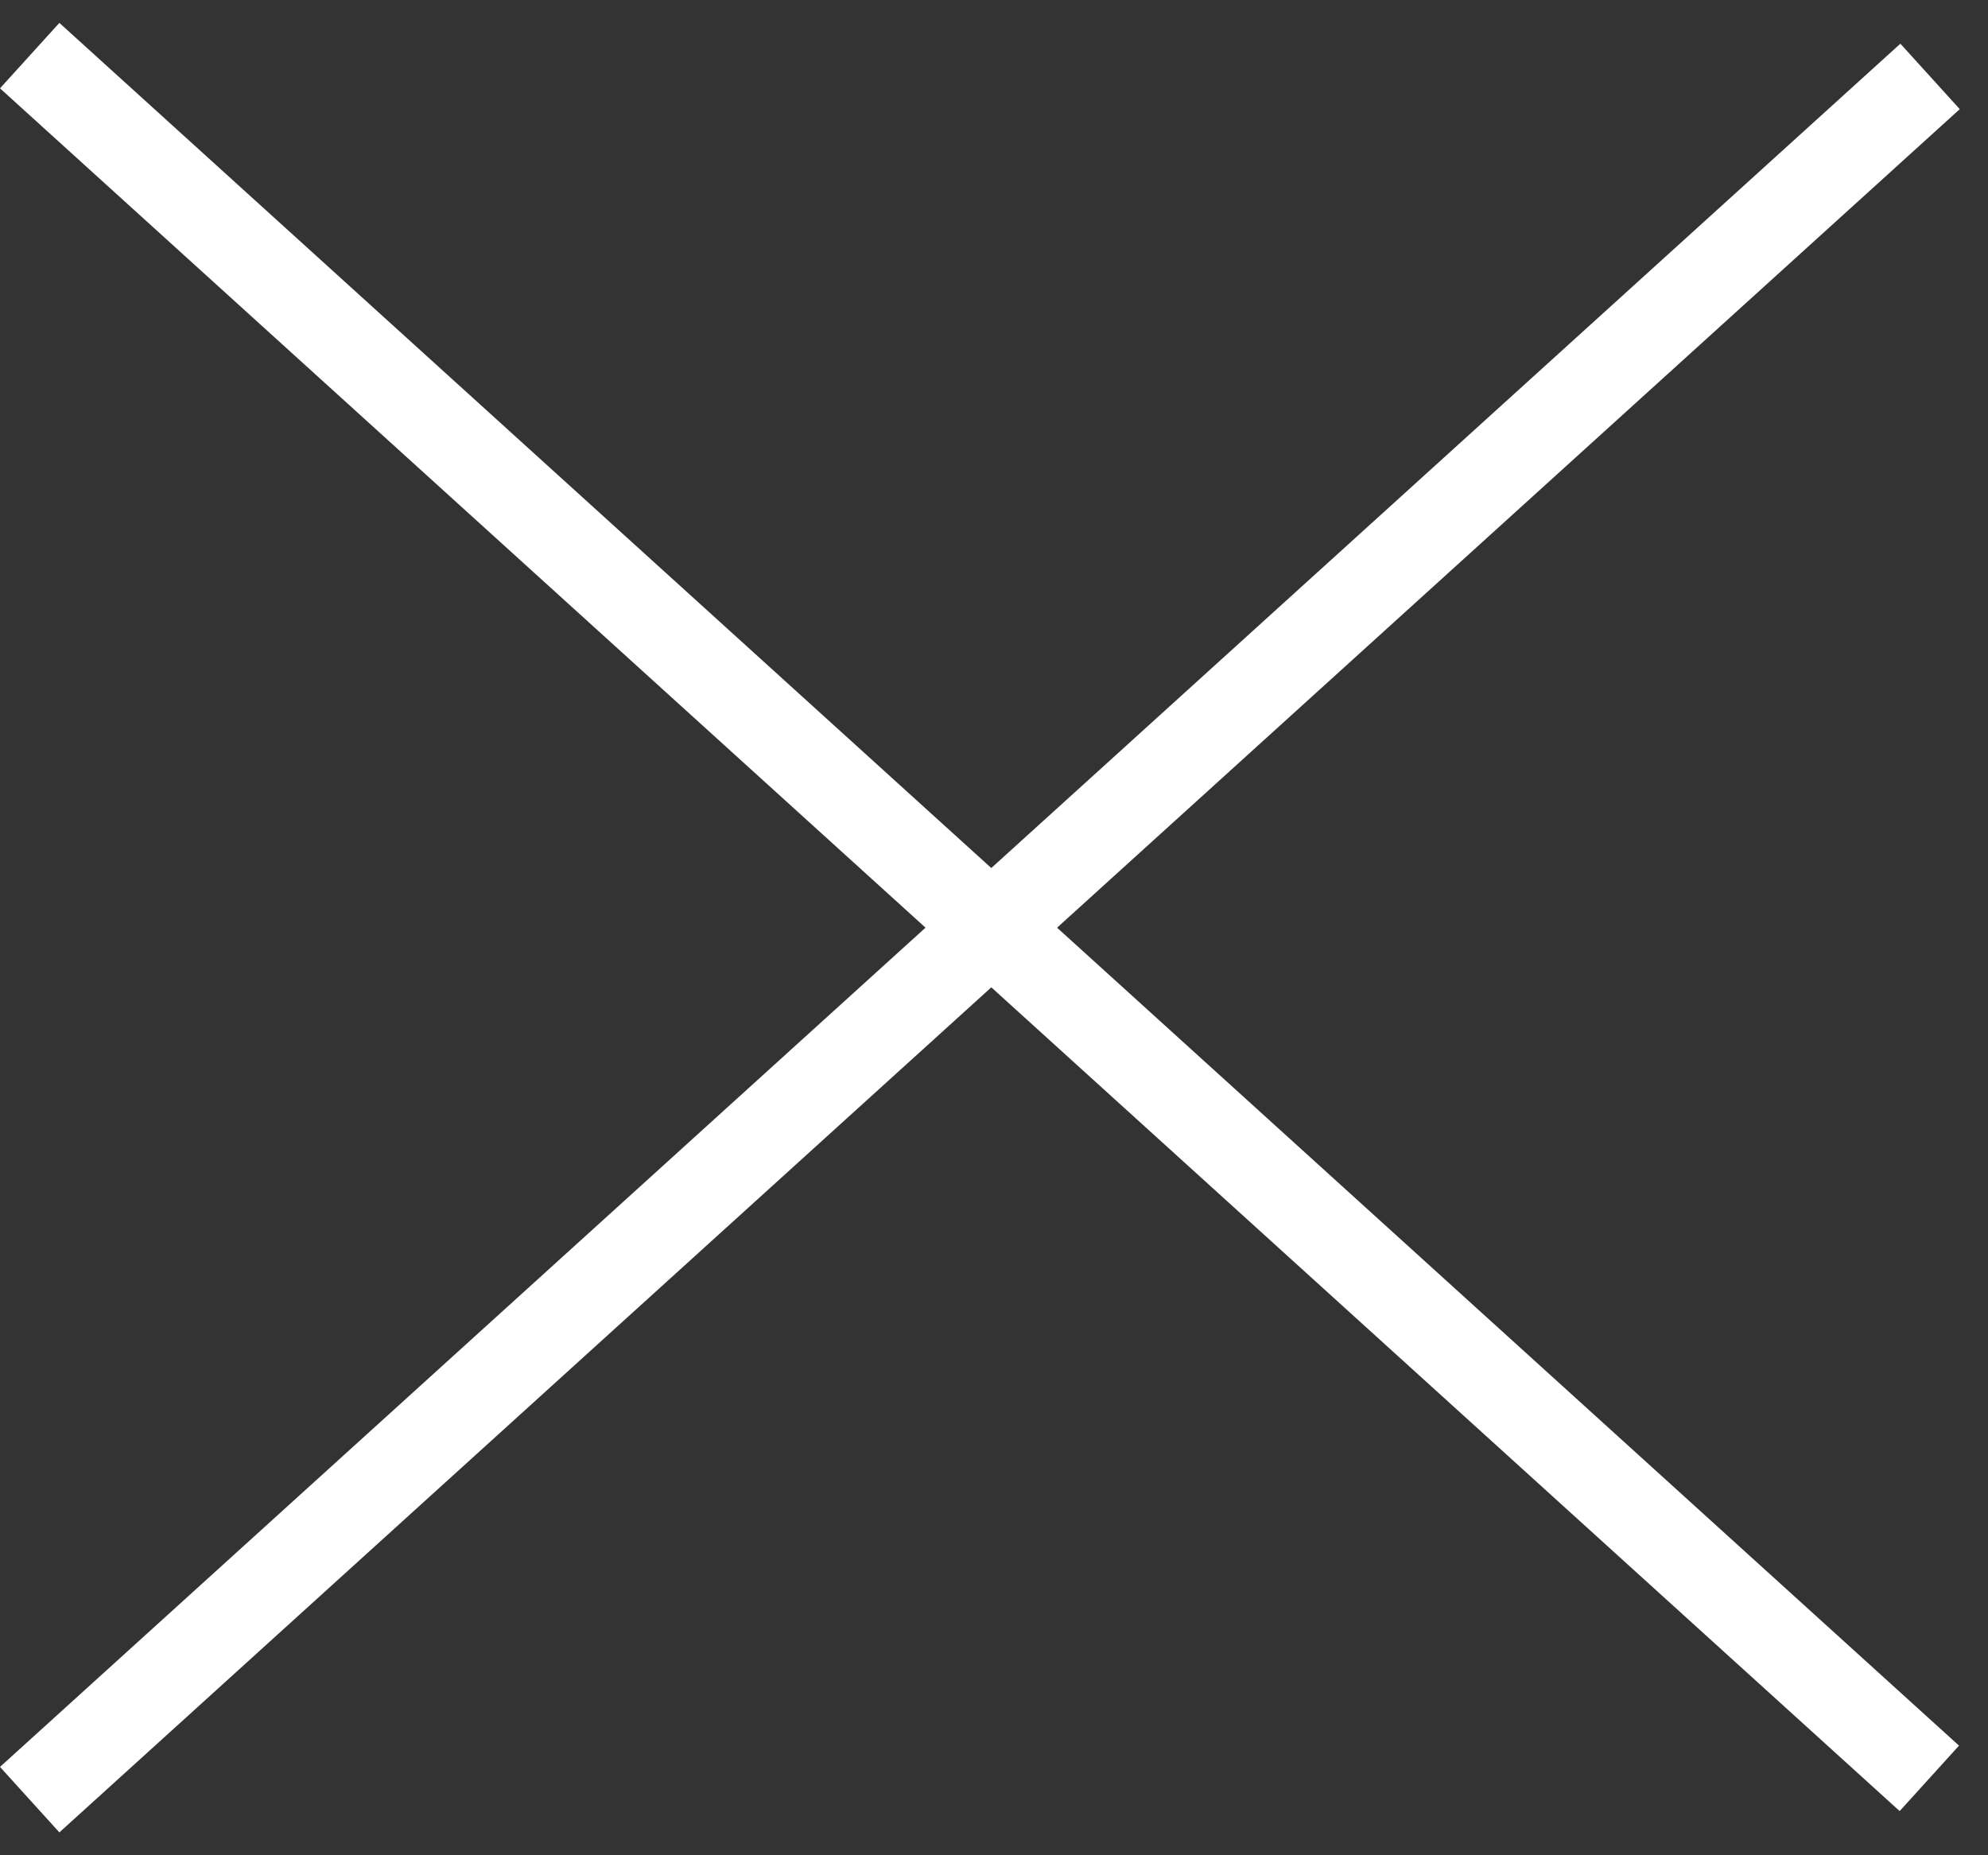 <svg width="45" height="42" viewBox="0 0 45 42" fill="none" xmlns="http://www.w3.org/2000/svg">
<rect x="0" y="0" width="45" height="42" fill="#333333" stroke="none"/>
<line x1="0.672" y1="1.259" x2="43.672" y2="40.259" stroke="white" stroke-width="2"/>
<line y1="-1" x2="58.052" y2="-1" transform="matrix(0.741 -0.672 -0.672 -0.741 0 40)" stroke="white" stroke-width="2"/>
</svg>

